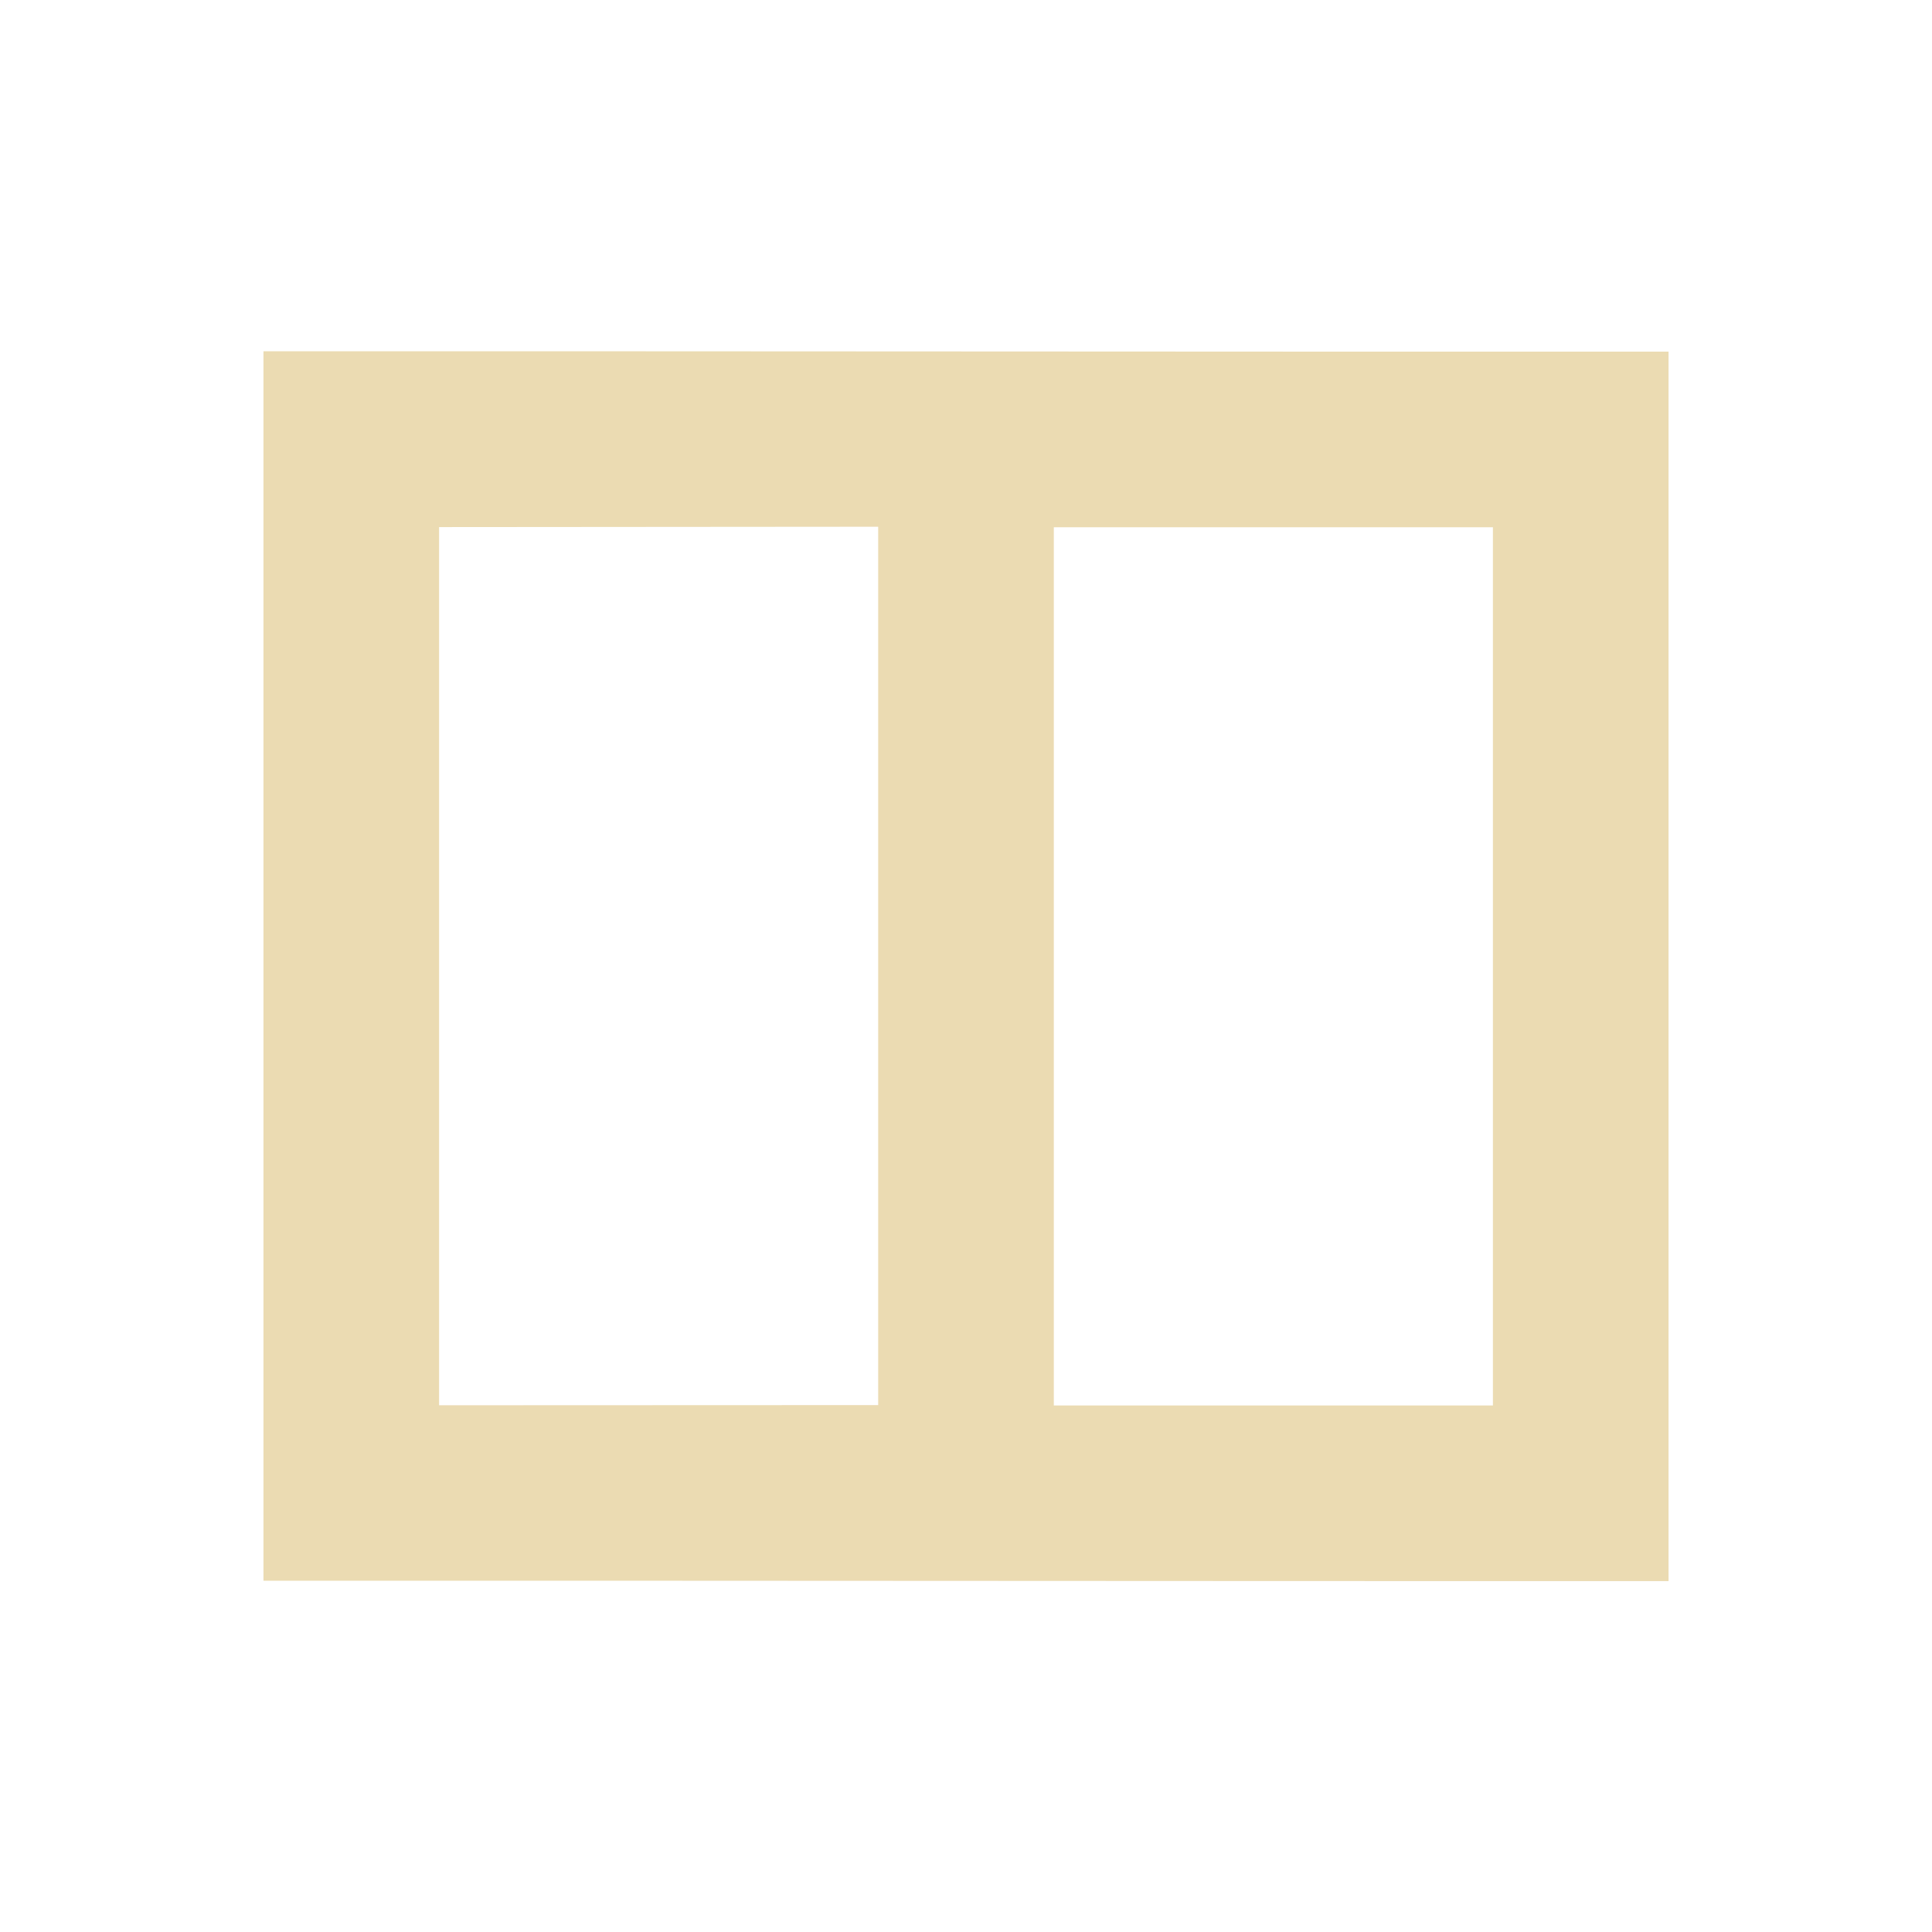 <svg width="22" height="22" version="1.1" viewBox="0 0 22 22" xmlns="http://www.w3.org/2000/svg">
  <defs>
    <style type="text/css">.ColorScheme-Text { color:#ebdbb2; } .ColorScheme-Highlight { color:#458588; }</style>
  </defs>
  <path class="ColorScheme-Text" transform="translate(3 3)" d="m0 1v14c5.333-2e-3 10.67 0.006 16 0.004v-14c-5.333 2e-3 -10.67-0.006-16-0.004zm7 2v10l-5 0.002v-10l5-0.004zm2 0.004h5v10h-5v-10z" fill="currentColor"/>
</svg>
